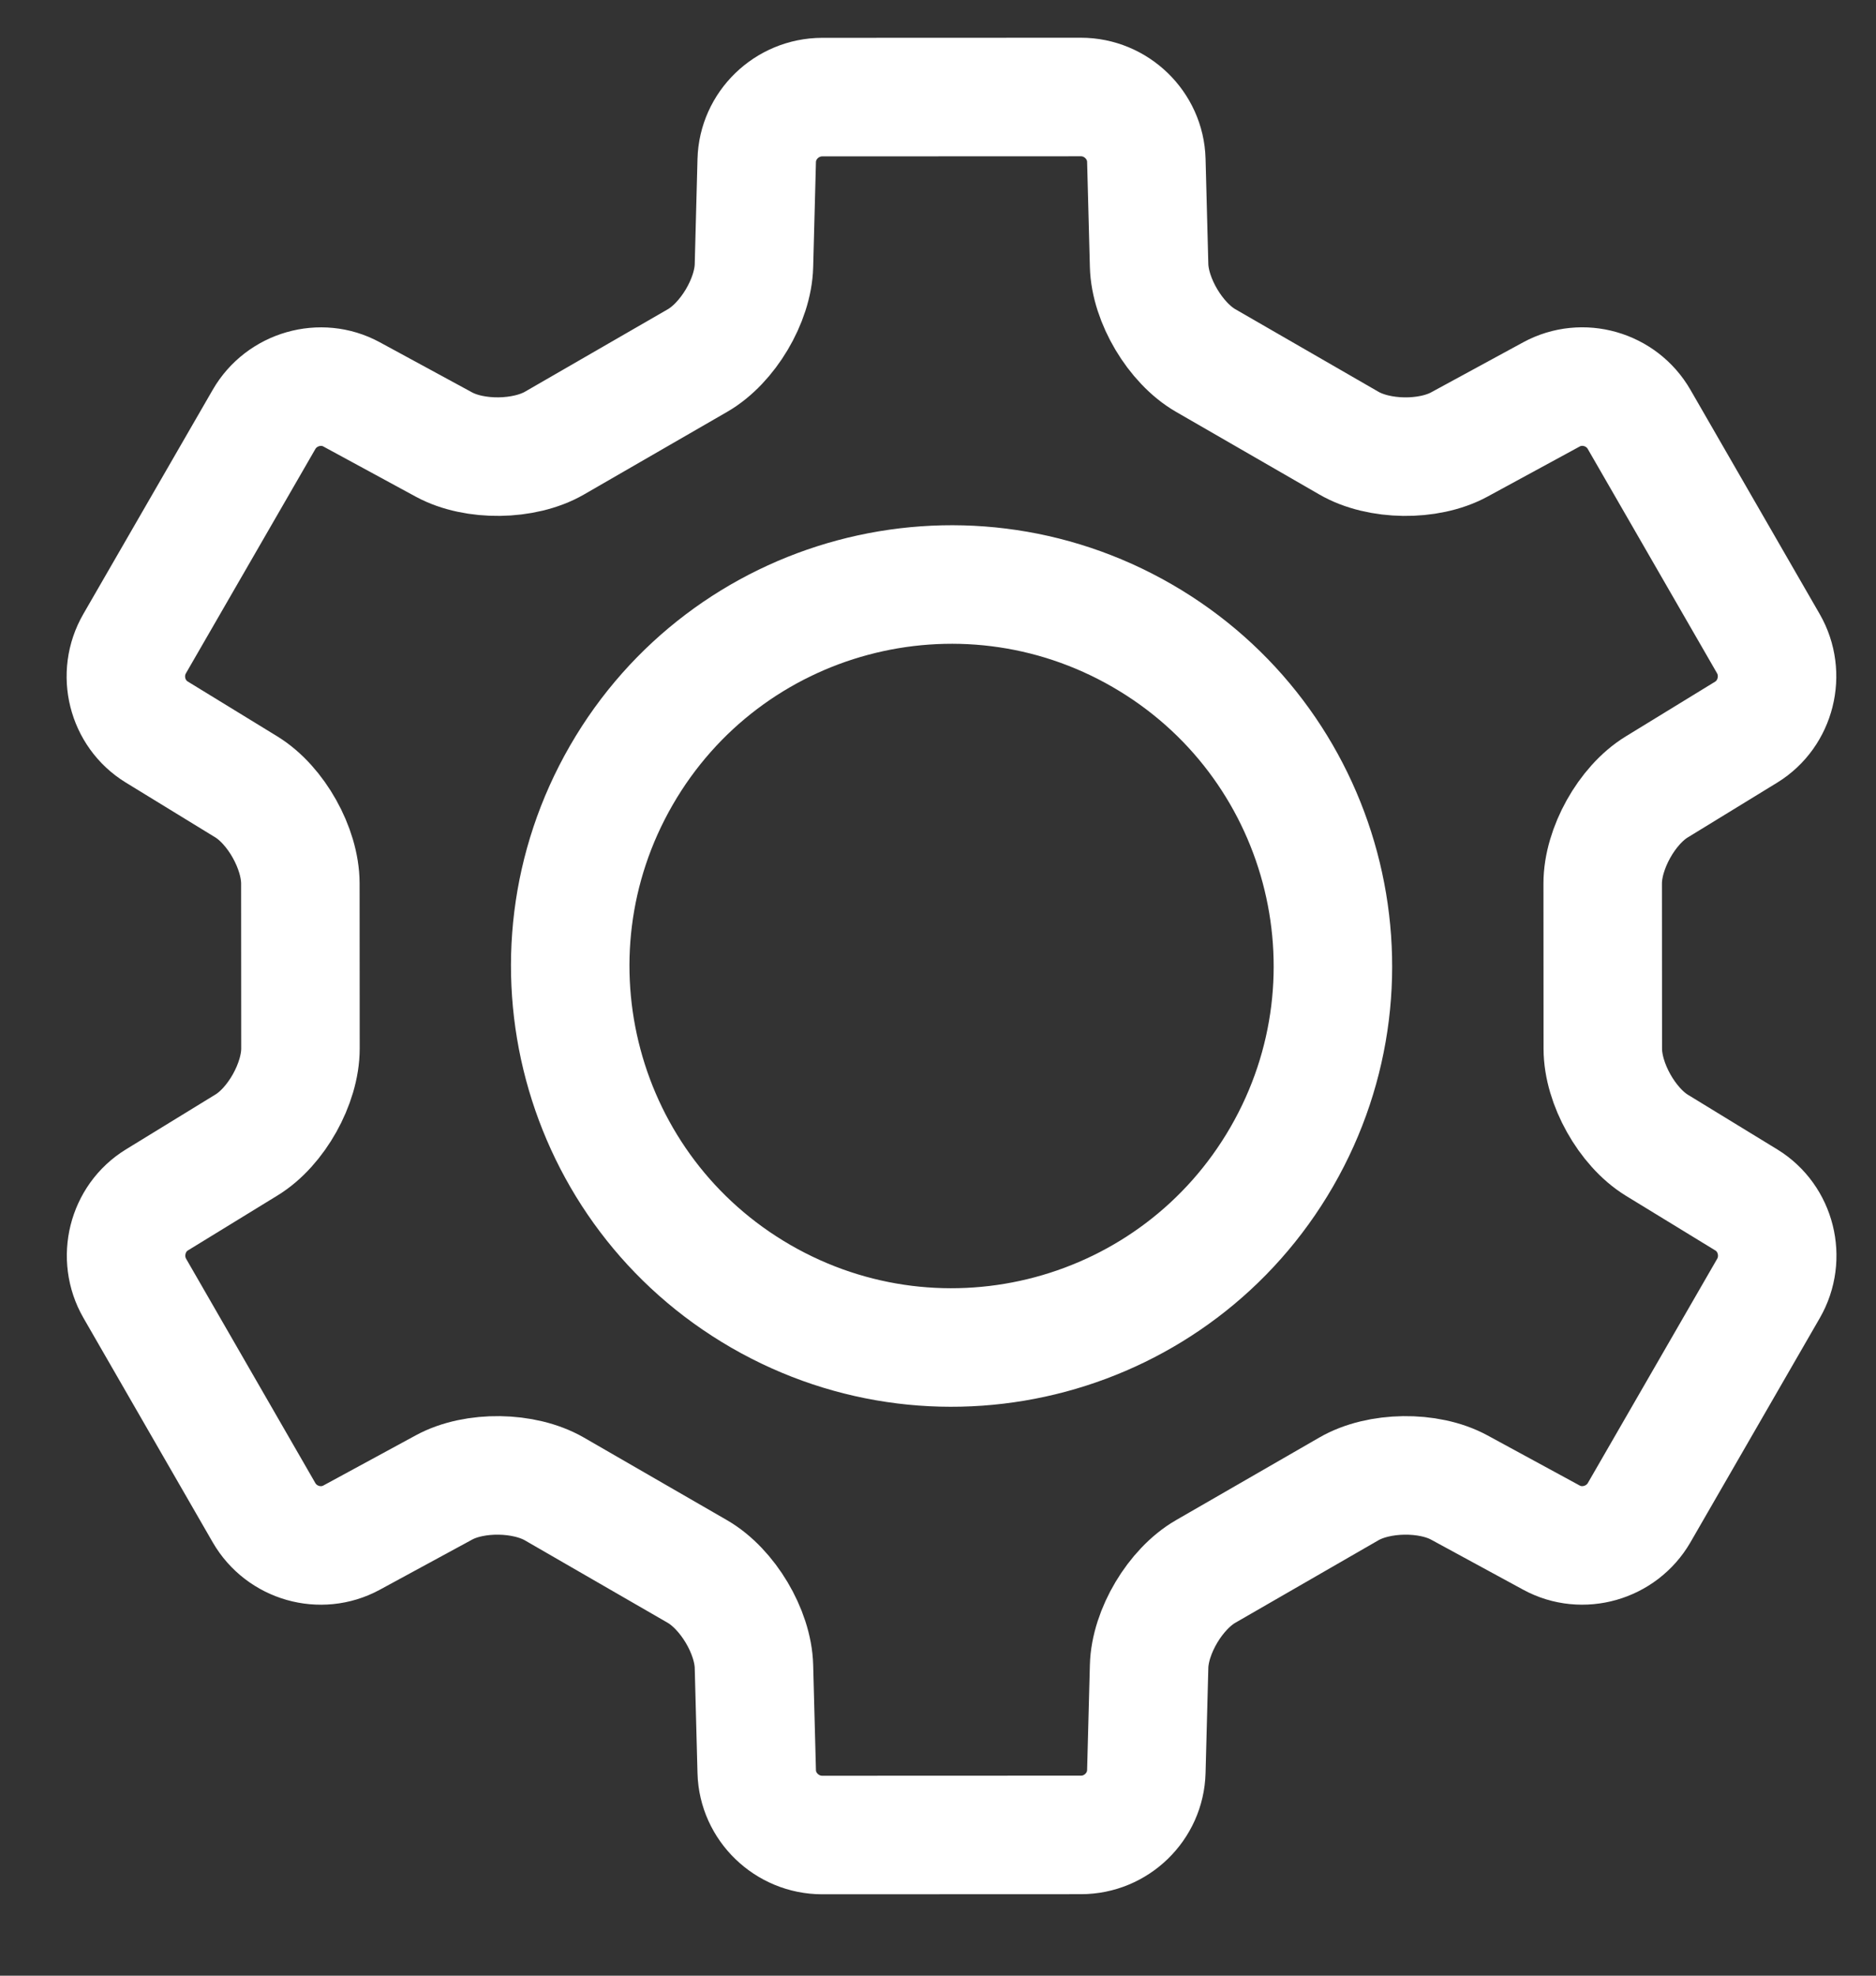 <?xml version="1.0" encoding="UTF-8"?>
<svg width="19px" height="20px" viewBox="0 0 19 20" version="1.1" xmlns="http://www.w3.org/2000/svg" xmlns:xlink="http://www.w3.org/1999/xlink">
    <rect x="0" y="0" width="19" height="20" fill="#333333" stroke="none"/>
    <!-- Generator: Sketch 48.2 (47327) - http://www.bohemiancoding.com/sketch -->
    <title>icon_설정</title>
    <desc>Created with Sketch.</desc>
    <defs></defs>
    <g id="업체설정_객실등록" stroke="none" stroke-width="1" fill="none" fill-rule="evenodd" transform="translate(-30, -353)">
        <g id="GNB" stroke="#FFFFFF" stroke-width="1.2">
            <g id="1depth">
                <g id="icon_설정" transform="translate(30, 353)">
                    <path d="M7.706,13.123 C9.554,14.189 11.915,13.557 12.982,11.71 C14.048,9.863 13.415,7.501 11.568,6.435 C9.721,5.369 7.359,6.001 6.293,7.848 C5.227,9.695 5.859,12.057 7.706,13.123 Z" id="Path"></path>
                    <path d="M3.56,15.566 C3.249,15.735 2.853,15.623 2.674,15.313 L1.365,13.042 C1.187,12.733 1.287,12.332 1.589,12.147 L2.496,11.591 C2.798,11.407 3.043,10.968 3.043,10.615 L3.042,8.942 C3.041,8.588 2.796,8.151 2.495,7.966 L1.587,7.41 C1.285,7.225 1.184,6.826 1.364,6.515 L2.674,4.246 C2.852,3.937 3.25,3.823 3.56,3.992 L4.496,4.5 C4.807,4.669 5.309,4.662 5.615,4.486 L7.064,3.65 C7.371,3.473 7.627,3.042 7.636,2.689 L7.664,1.625 C7.673,1.271 7.968,0.984 8.327,0.983 L10.948,0.982 C11.304,0.982 11.601,1.269 11.61,1.623 L11.638,2.687 C11.647,3.041 11.905,3.473 12.21,3.649 L13.66,4.485 C13.966,4.663 14.468,4.669 14.779,4.5 L15.714,3.992 C16.026,3.823 16.422,3.935 16.601,4.246 L17.91,6.516 C18.088,6.825 17.987,7.226 17.686,7.411 L16.778,7.967 C16.476,8.152 16.232,8.591 16.232,8.943 L16.233,10.616 C16.233,10.97 16.479,11.408 16.78,11.593 L17.688,12.148 C17.989,12.333 18.09,12.733 17.911,13.043 L16.601,15.313 C16.422,15.622 16.025,15.735 15.714,15.566 L14.779,15.058 C14.468,14.889 13.965,14.896 13.66,15.073 L12.211,15.908 C11.904,16.085 11.647,16.516 11.638,16.87 L11.61,17.933 C11.601,18.288 11.306,18.575 10.948,18.575 L8.327,18.576 C7.97,18.576 7.673,18.289 7.664,17.935 L7.636,16.871 C7.627,16.517 7.369,16.086 7.064,15.909 L5.615,15.073 C5.308,14.896 4.806,14.889 4.496,15.058 L3.56,15.566 Z" id="Path"></path>
                </g>
            </g>
        </g>
    </g>
</svg>